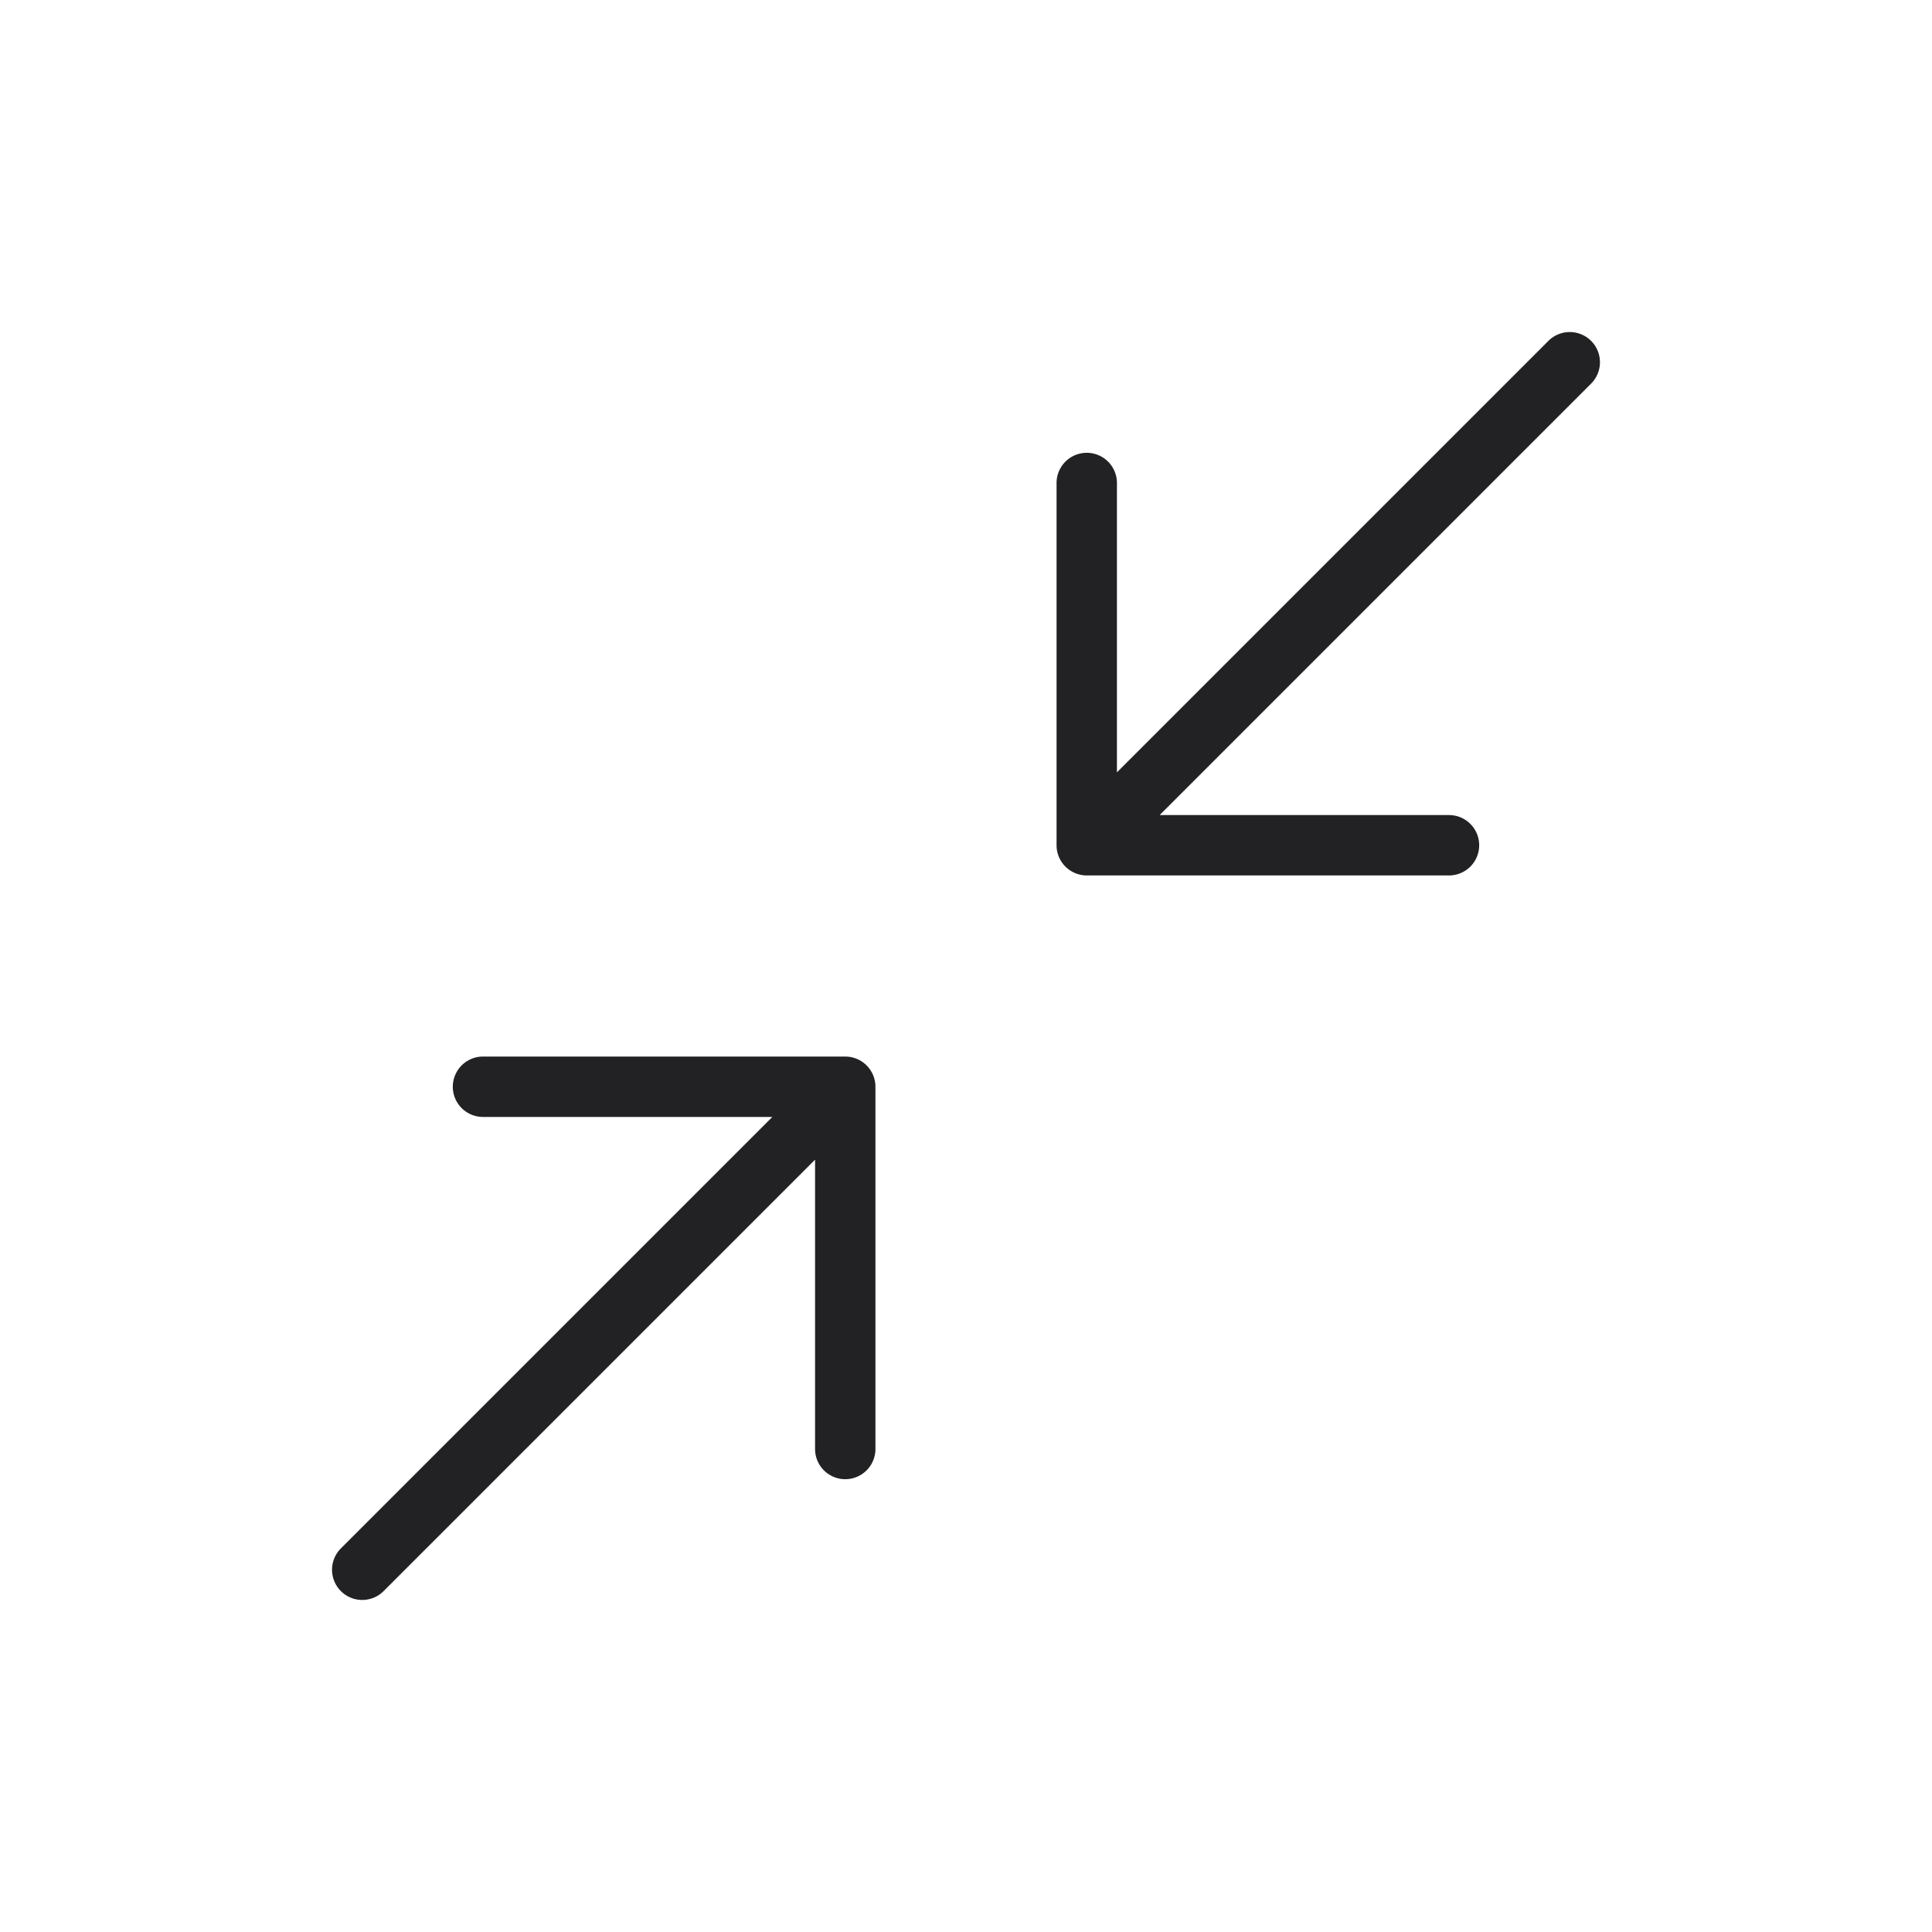 <svg xmlns="http://www.w3.org/2000/svg" width="16" height="16" fill="#222225" viewBox="0 0 256 256"><path d="M210.83,50.83,153.66,108H192a4,4,0,0,1,0,8H144a4,4,0,0,1-4-4V64a4,4,0,0,1,8,0v38.34l57.17-57.17a4,4,0,1,1,5.66,5.66ZM112,140H64a4,4,0,0,0,0,8h38.34L45.17,205.17a4,4,0,0,0,5.66,5.66L108,153.66V192a4,4,0,0,0,8,0V144A4,4,0,0,0,112,140Z"></path></svg>